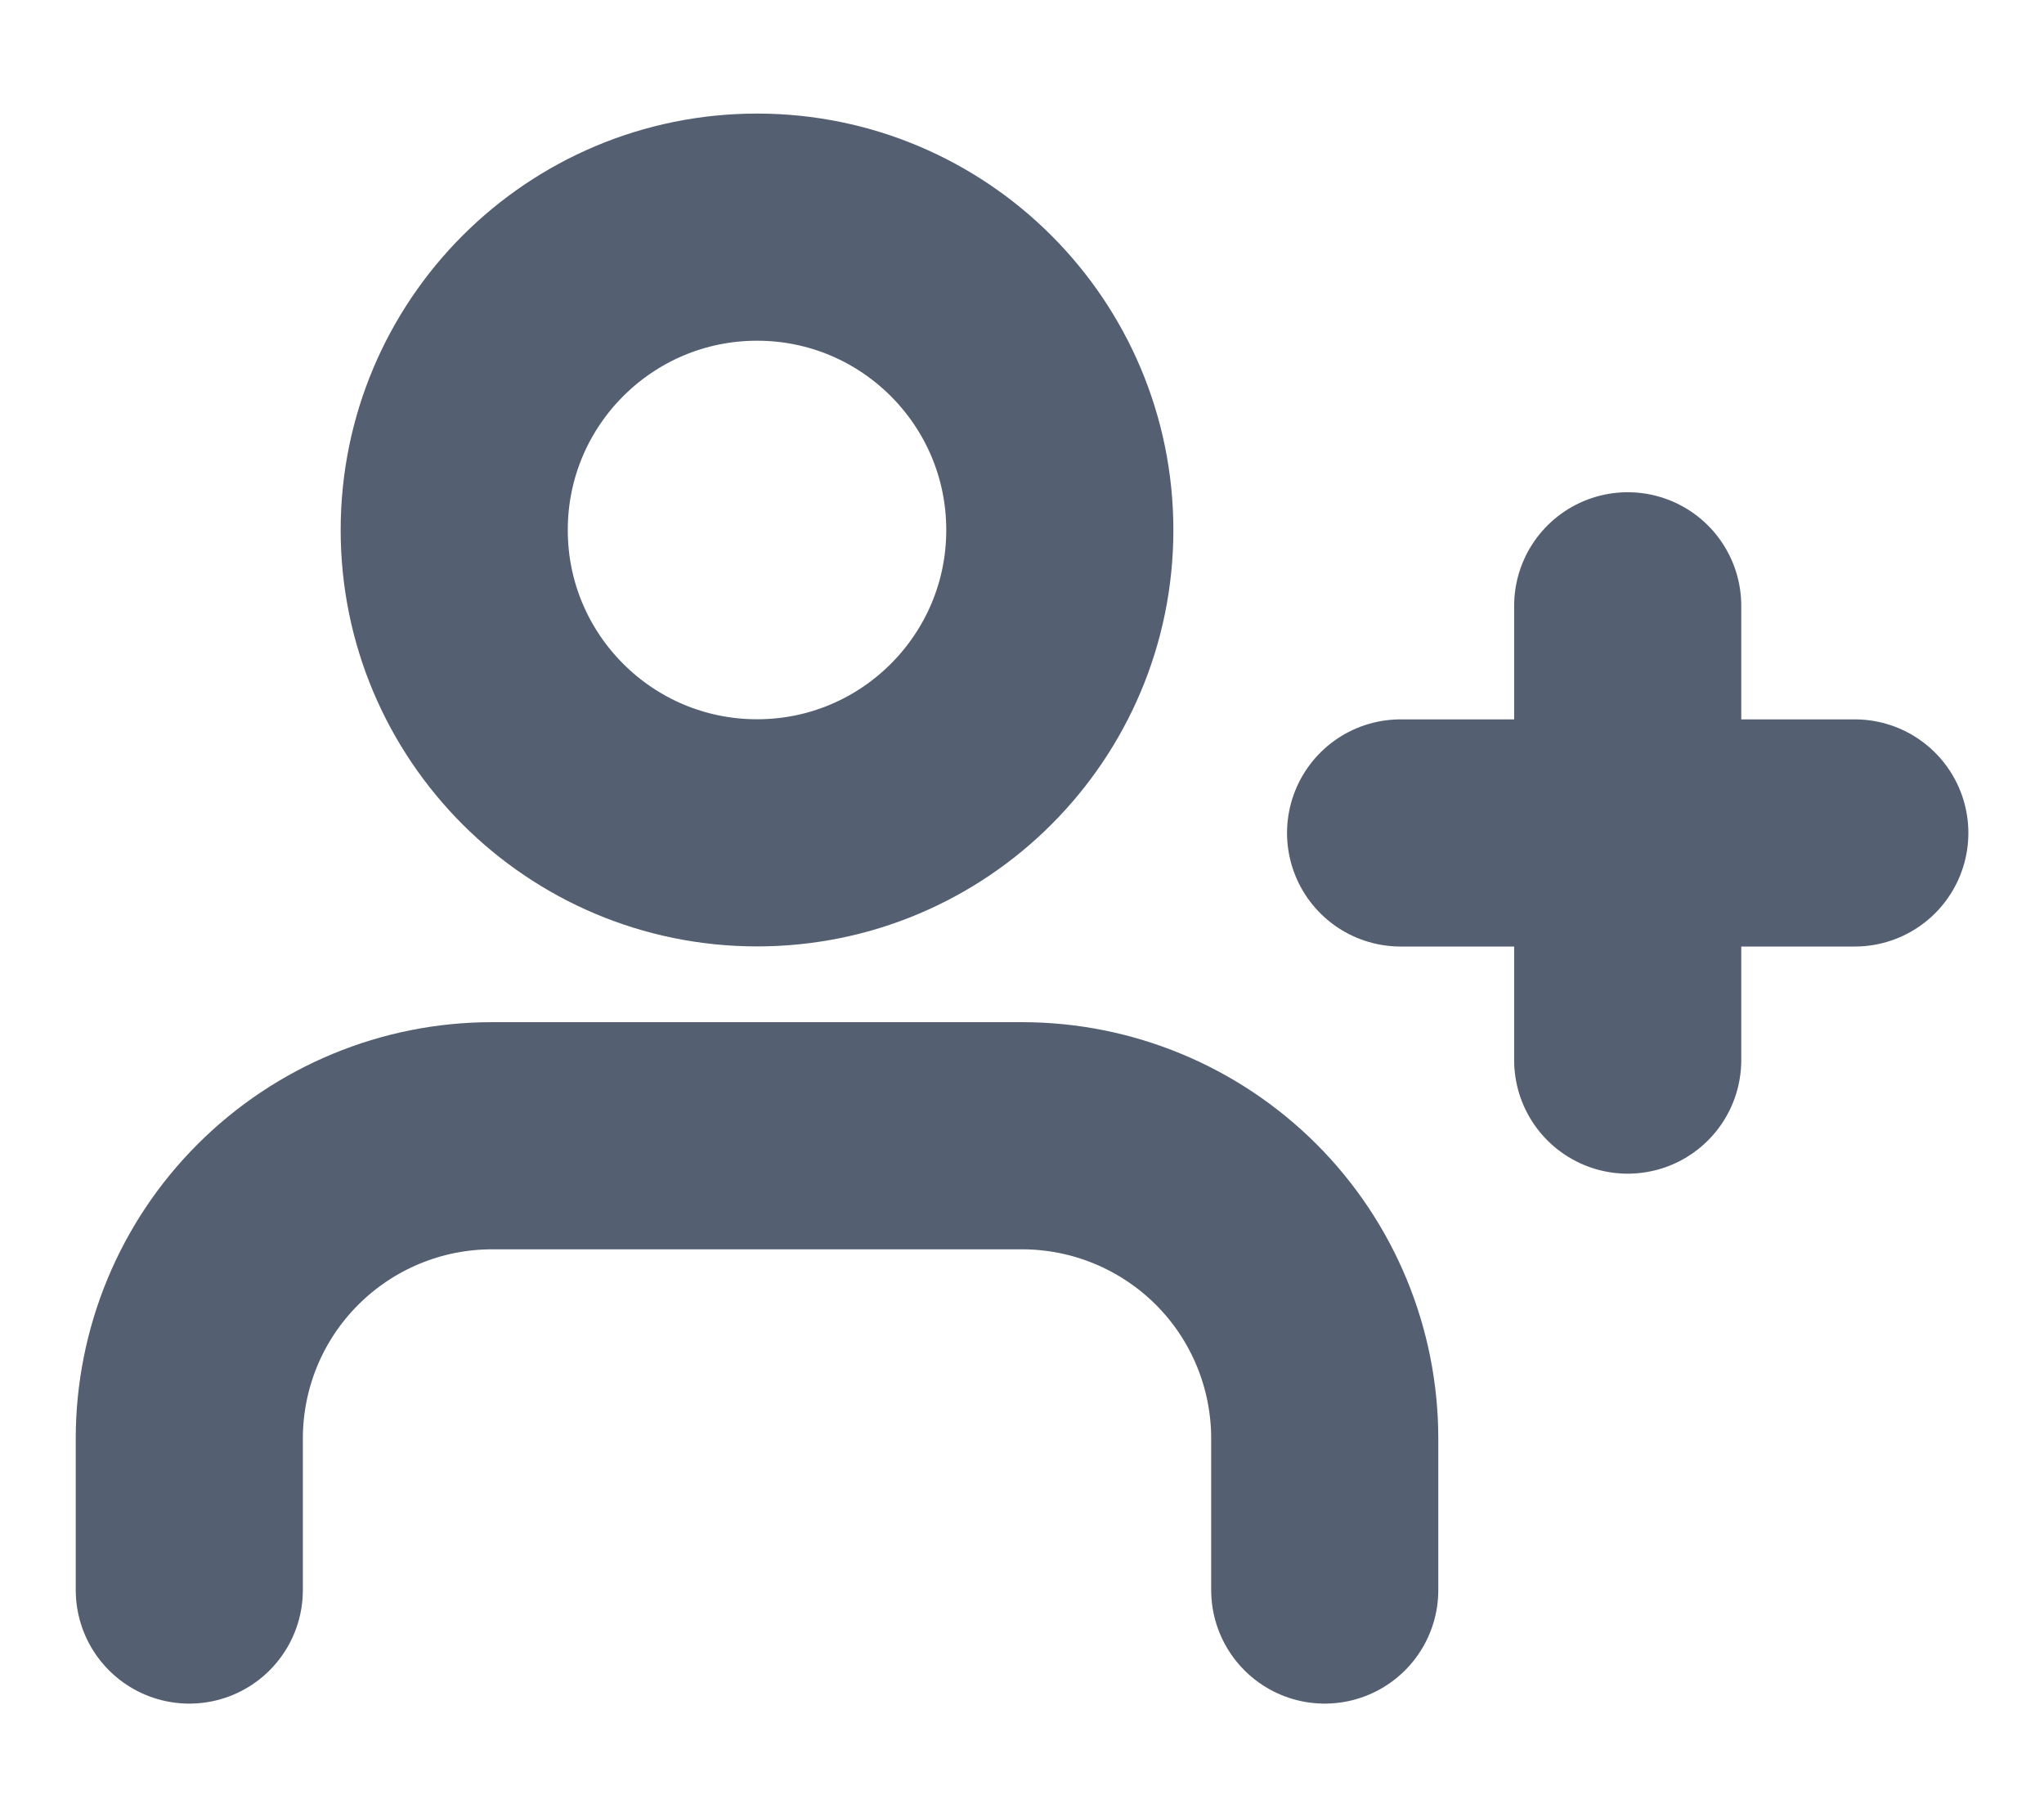 <svg width="18" height="16" viewBox="0 0 18 16" fill="none" xmlns="http://www.w3.org/2000/svg">
<path d="M11.666 14V12.667C11.666 11.959 11.386 11.281 10.886 10.781C10.385 10.281 9.707 10 9 10H4.333C3.626 10 2.948 10.281 2.448 10.781C1.947 11.281 1.667 11.959 1.667 12.667V14" stroke="#545F71" stroke-width="2" stroke-linecap="round" stroke-linejoin="round"/>
<path d="M6.667 7.333C8.139 7.333 9.333 6.139 9.333 4.667C9.333 3.194 8.139 2 6.667 2C5.194 2 4 3.194 4 4.667C4 6.139 5.194 7.333 6.667 7.333Z" stroke="#545F71" stroke-width="2" stroke-linecap="round" stroke-linejoin="round"/>
<path d="M14.334 5.334V9.334" stroke="#545F71" stroke-width="2" stroke-linecap="round" stroke-linejoin="round"/>
<path d="M16.334 7.334H12.334" stroke="#545F71" stroke-width="2" stroke-linecap="round" stroke-linejoin="round"/>
</svg>
